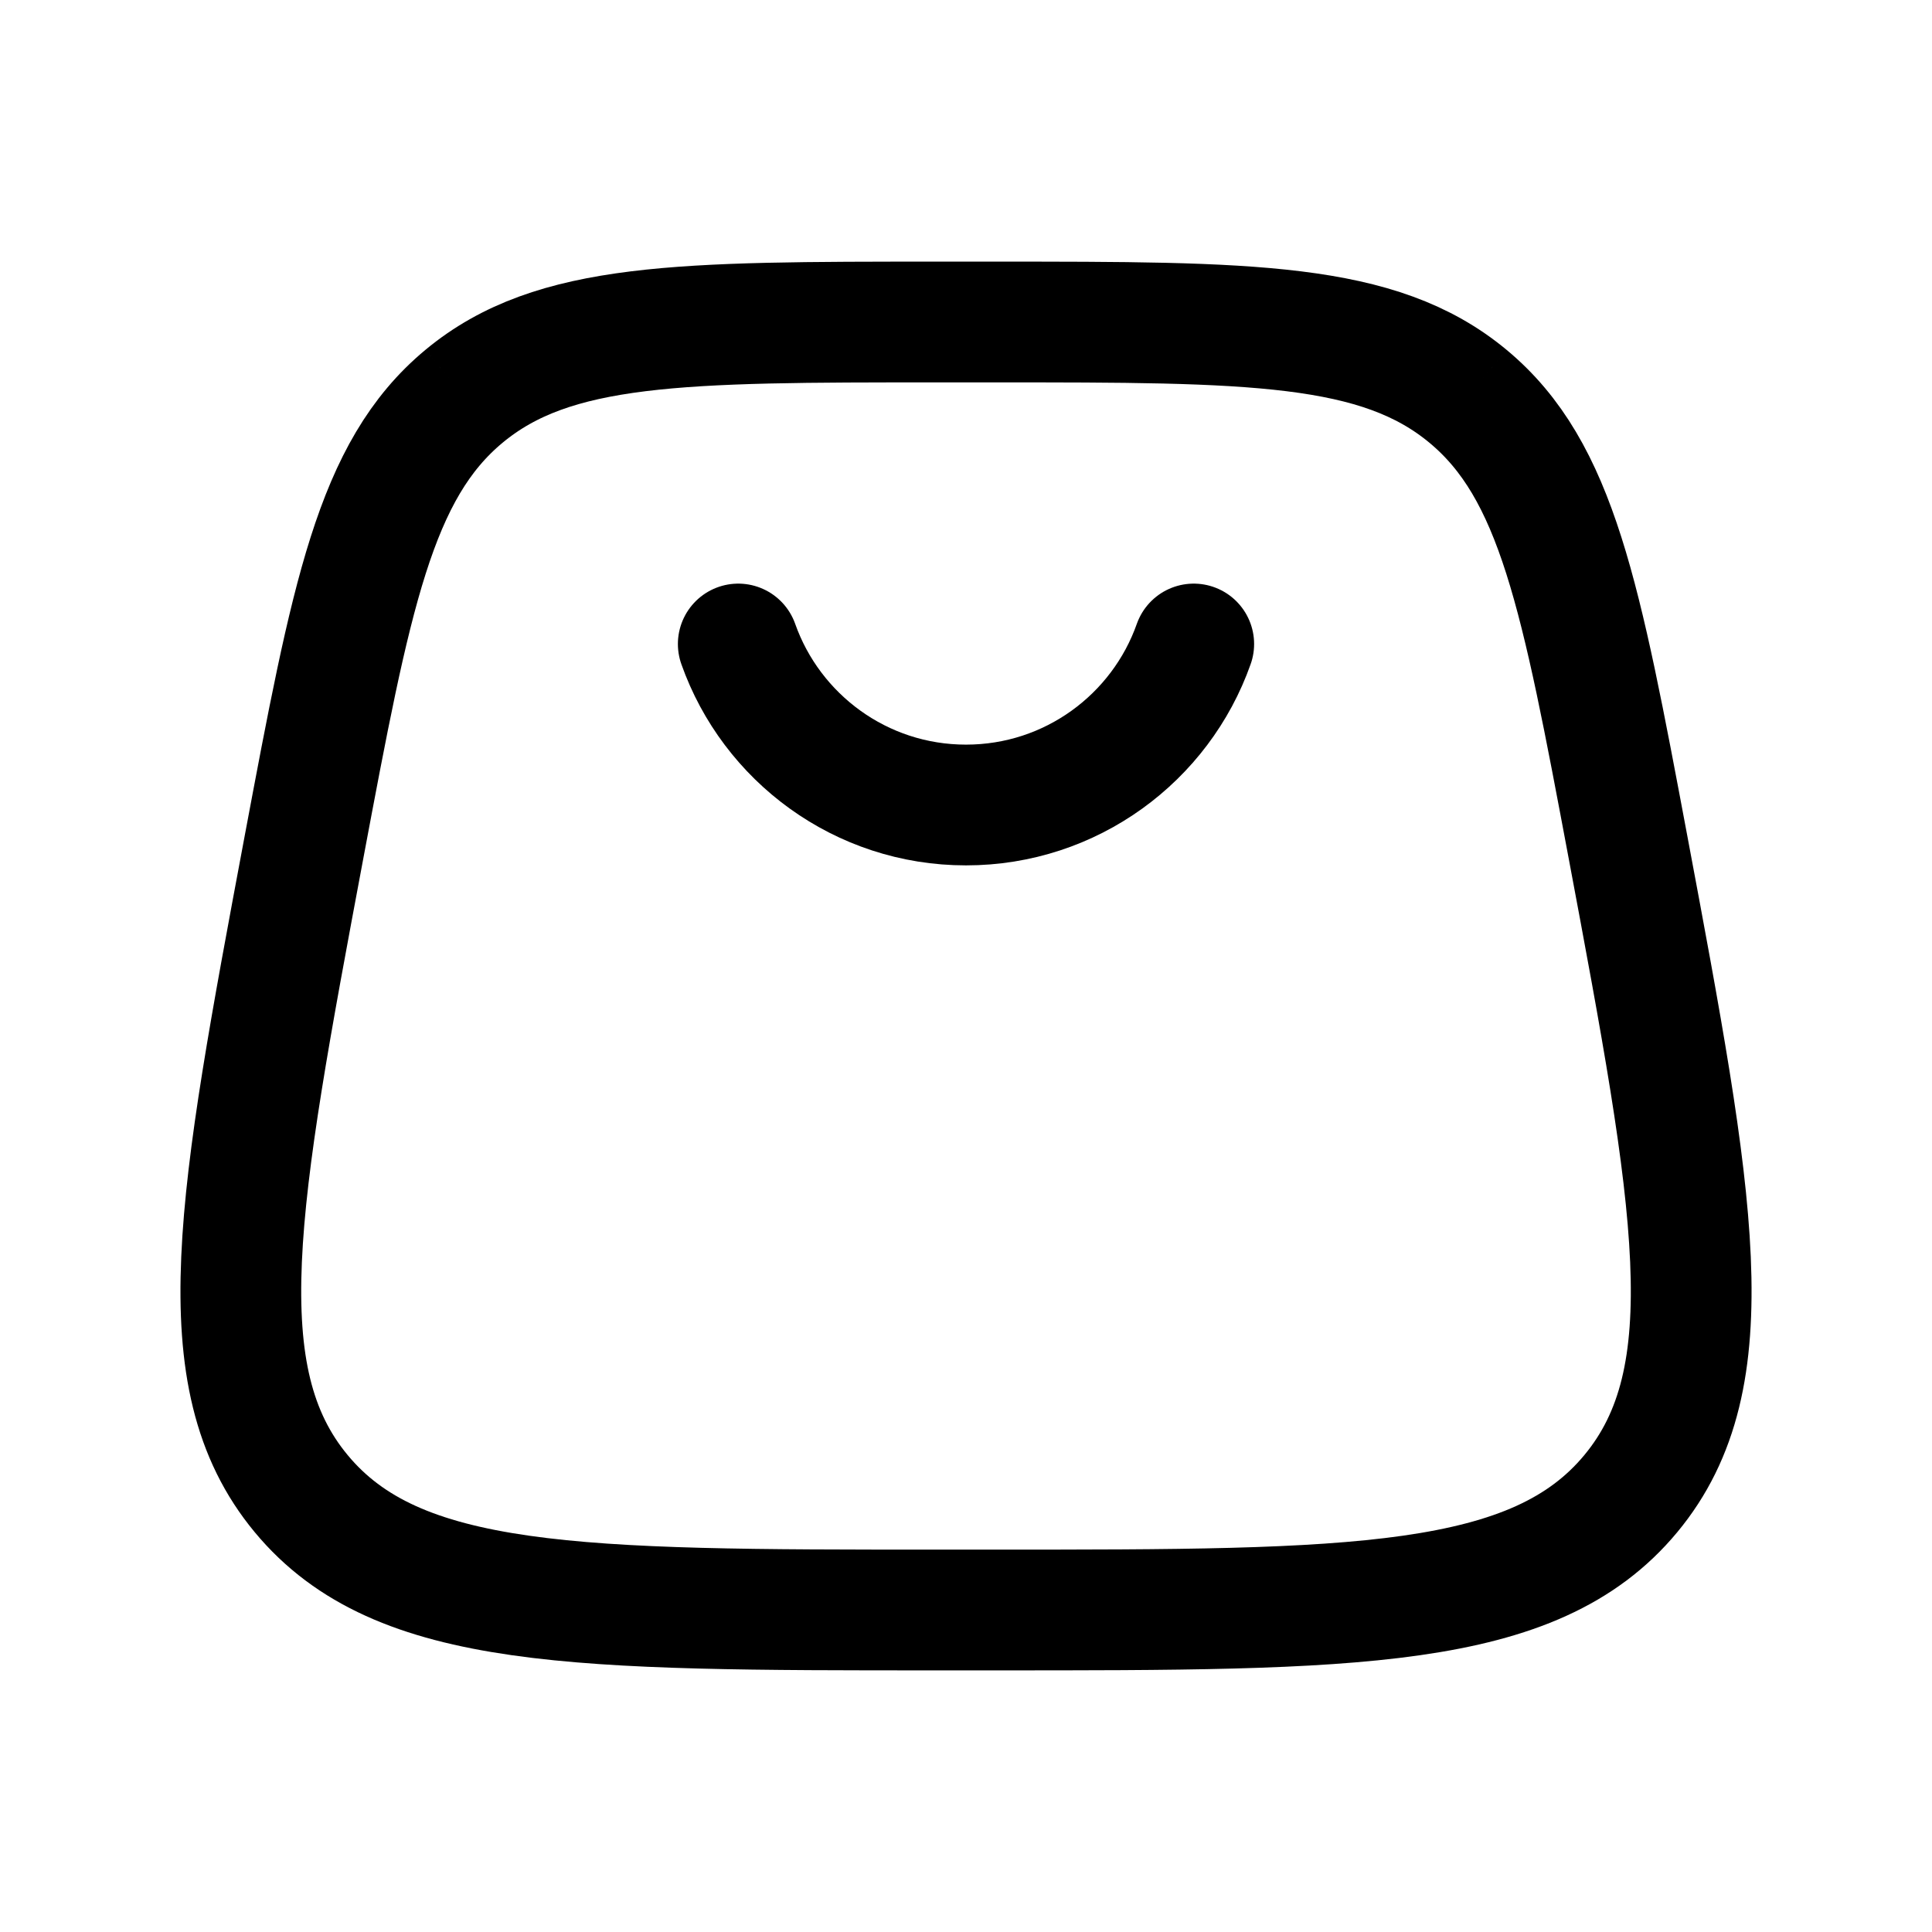 <svg width="24" height="24" viewBox="0 0 24 24" fill="none" xmlns="http://www.w3.org/2000/svg">
<path d="M3.742 18.555C4.941 20 7.174 20 11.639 20H12.361C16.826 20 19.059 20 20.258 18.555M3.742 18.555C2.542 17.109 2.954 14.915 3.776 10.526C4.362 7.405 4.654 5.844 5.765 4.922M3.742 18.555C3.742 18.555 3.742 18.555 3.742 18.555ZM20.258 18.555C21.458 17.109 21.047 14.915 20.224 10.526C19.638 7.405 19.346 5.844 18.235 4.922M20.258 18.555C20.258 18.555 20.258 18.555 20.258 18.555ZM18.235 4.922C17.124 4 15.536 4 12.361 4H11.639C8.464 4 6.876 4 5.765 4.922M18.235 4.922C18.235 4.922 18.235 4.922 18.235 4.922ZM5.765 4.922C5.765 4.922 5.765 4.922 5.765 4.922Z" stroke="currentColor" stroke-width="1.5"/>
<path d="M9.171 8C9.583 9.165 10.694 10 12 10C13.306 10 14.418 9.165 14.829 8" stroke="currentColor" stroke-width="1.5" stroke-linecap="round"/>
</svg>
